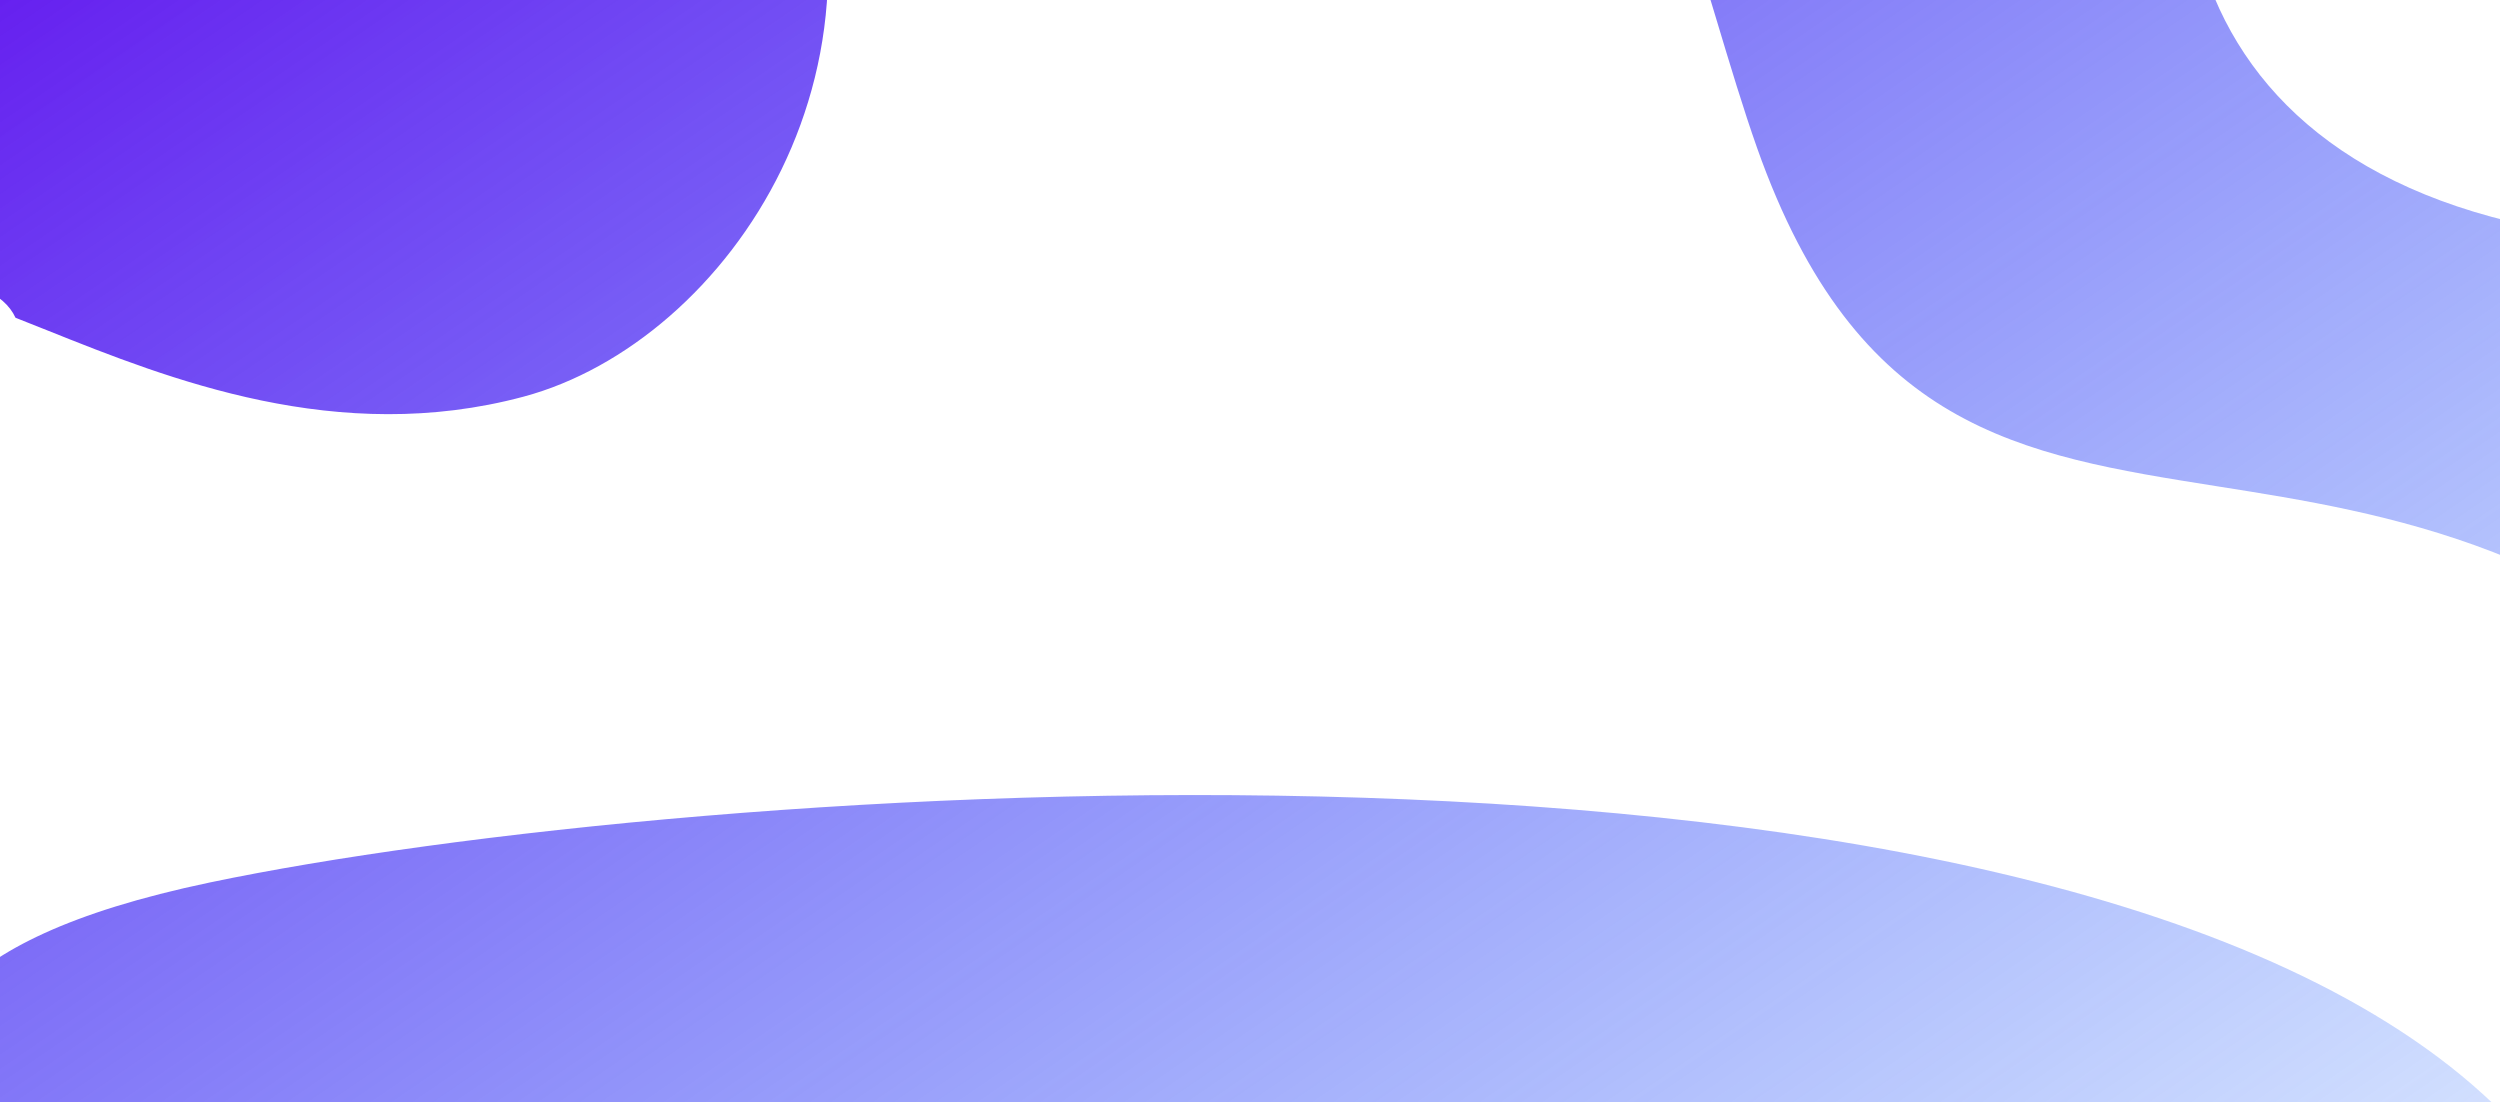 <svg width="1440" height="635" viewBox="0 0 1440 635" fill="none" xmlns="http://www.w3.org/2000/svg">
<path fill-rule="evenodd" clip-rule="evenodd" d="M988.102 9.37V9.372L988.103 9.376C996.548 37.459 1004.24 63.048 1012.08 85.199C1069.41 247.233 1163.12 262.064 1276.88 280.068C1326.56 287.929 1380.05 296.394 1436.01 317.986C1479.32 334.696 1542.39 377.468 1623.1 432.193C1885.48 610.119 2334.2 914.391 2895.55 860.063C3027.91 847.252 3107.99 812.136 3149.25 762.664C3017.1 967.495 2651.85 1196.66 2029.47 865.115C1759.11 721.088 1751.61 861.791 1744.22 1000.32C1737.55 1125.29 1730.98 1248.48 1531.66 1159.33C1139.76 984.056 1452.01 1433.49 1660.96 1734.25C1676.1 1756.05 1690.7 1777.06 1704.45 1797H3198.71V827.016V655.569C3208.47 619.088 3208.39 588.285 3198.71 568.37V655.569C3193.72 674.249 3186.15 694.418 3175.97 715.376C3237.4 535.539 2954.99 237.142 2746.57 66.62C2704.31 15.24 2699.46 31.401 2686.47 74.68C2657.21 172.16 2586.66 407.207 1954.42 317.986C1467.3 249.244 1662.36 228.065 1774.43 215.896C1799.33 213.192 1820.14 210.934 1828.45 208.697C1897.49 190.118 2003.26 69.768 1863.58 31.647C1561.41 -50.818 1416.25 -369.903 1354.45 -505.768C1325.57 -569.252 1314.89 -592.734 1314.89 -533.38C1314.89 -91.189 1592.54 2.354 1674.11 29.836L1674.14 29.846C1676.02 30.481 1677.8 31.08 1679.47 31.647C1753.35 56.784 1875.69 140.938 1570.46 140.938C1265.23 140.938 1220.41 -52.506 1283.4 -208.79C1346.38 -365.074 1188.52 -886.042 641.412 -974.847C-84.301 -1092.64 -263.684 -745.896 -224.117 -658.829C759.65 -750.342 907.798 -257.68 988.102 9.37ZM-1107.11 -100.482C-902.003 -53.488 -447.71 -7.587 -271.355 -199.937C-50.911 -440.375 320.562 -410.711 448.5 -140.5C531.241 34.253 419 197 301.558 228.479C194.459 257.186 97.223 218.289 27.45 190.379L27.449 190.378C21.044 187.816 14.87 185.346 8.941 183.03C2.275 168.453 -17.183 160.961 -44.671 158.49C-74.484 141.73 -121.793 111.24 -203.526 51.43C-357.352 -61.139 -483.32 32.85 -271.355 111.54C-263.078 114.612 -254.867 117.636 -246.75 120.626C-207.592 135.05 -170.615 148.67 -138.881 163.036C-237.931 176.248 -360.883 210.116 -425.627 229.064C-302.231 315.562 -134.897 368.013 -36.281 274.882C-42.136 323.881 -96.079 389.273 -224.117 484.217C-557.206 731.212 -222.906 732.303 -105.416 707.167C-58.793 697.192 -56.23 672.761 -53.146 643.366C-48.458 598.686 -42.566 542.539 121.085 508.26C392.4 451.429 1182.12 392.413 1436.48 636.129C1690.84 879.845 1404.99 1217.55 1063.42 1047.06C959.648 995.26 853.302 910.775 755.968 833.45L755.966 833.449C532.932 656.263 357.214 516.669 368.176 894.052C380.773 1327.71 782.013 1438.32 981.059 1439.41L1427.52 1797H-8.267C-62.053 1797 -80.976 1742.56 -109.283 1661.13C-188.687 1432.7 -341.926 991.86 -1545.57 944.325C-1823.31 933.357 -1406.72 846.737 -1267.83 827.016C-632.772 736.841 -476.187 702.587 -1004.15 568.37C-1485.48 446.009 -1622.72 -280.26 -1107.11 -100.482Z" fill="url(#paint0_linear_412_1665)"/>
<defs>
<linearGradient id="paint0_linear_412_1665" x1="49.52" y1="-116.217" x2="1031.93" y2="1317.15" gradientUnits="userSpaceOnUse">
<stop stop-color="#6414EE"/>
<stop offset="1" stop-color="#0069FF" stop-opacity="0"/>
</linearGradient>
</defs>
</svg>
